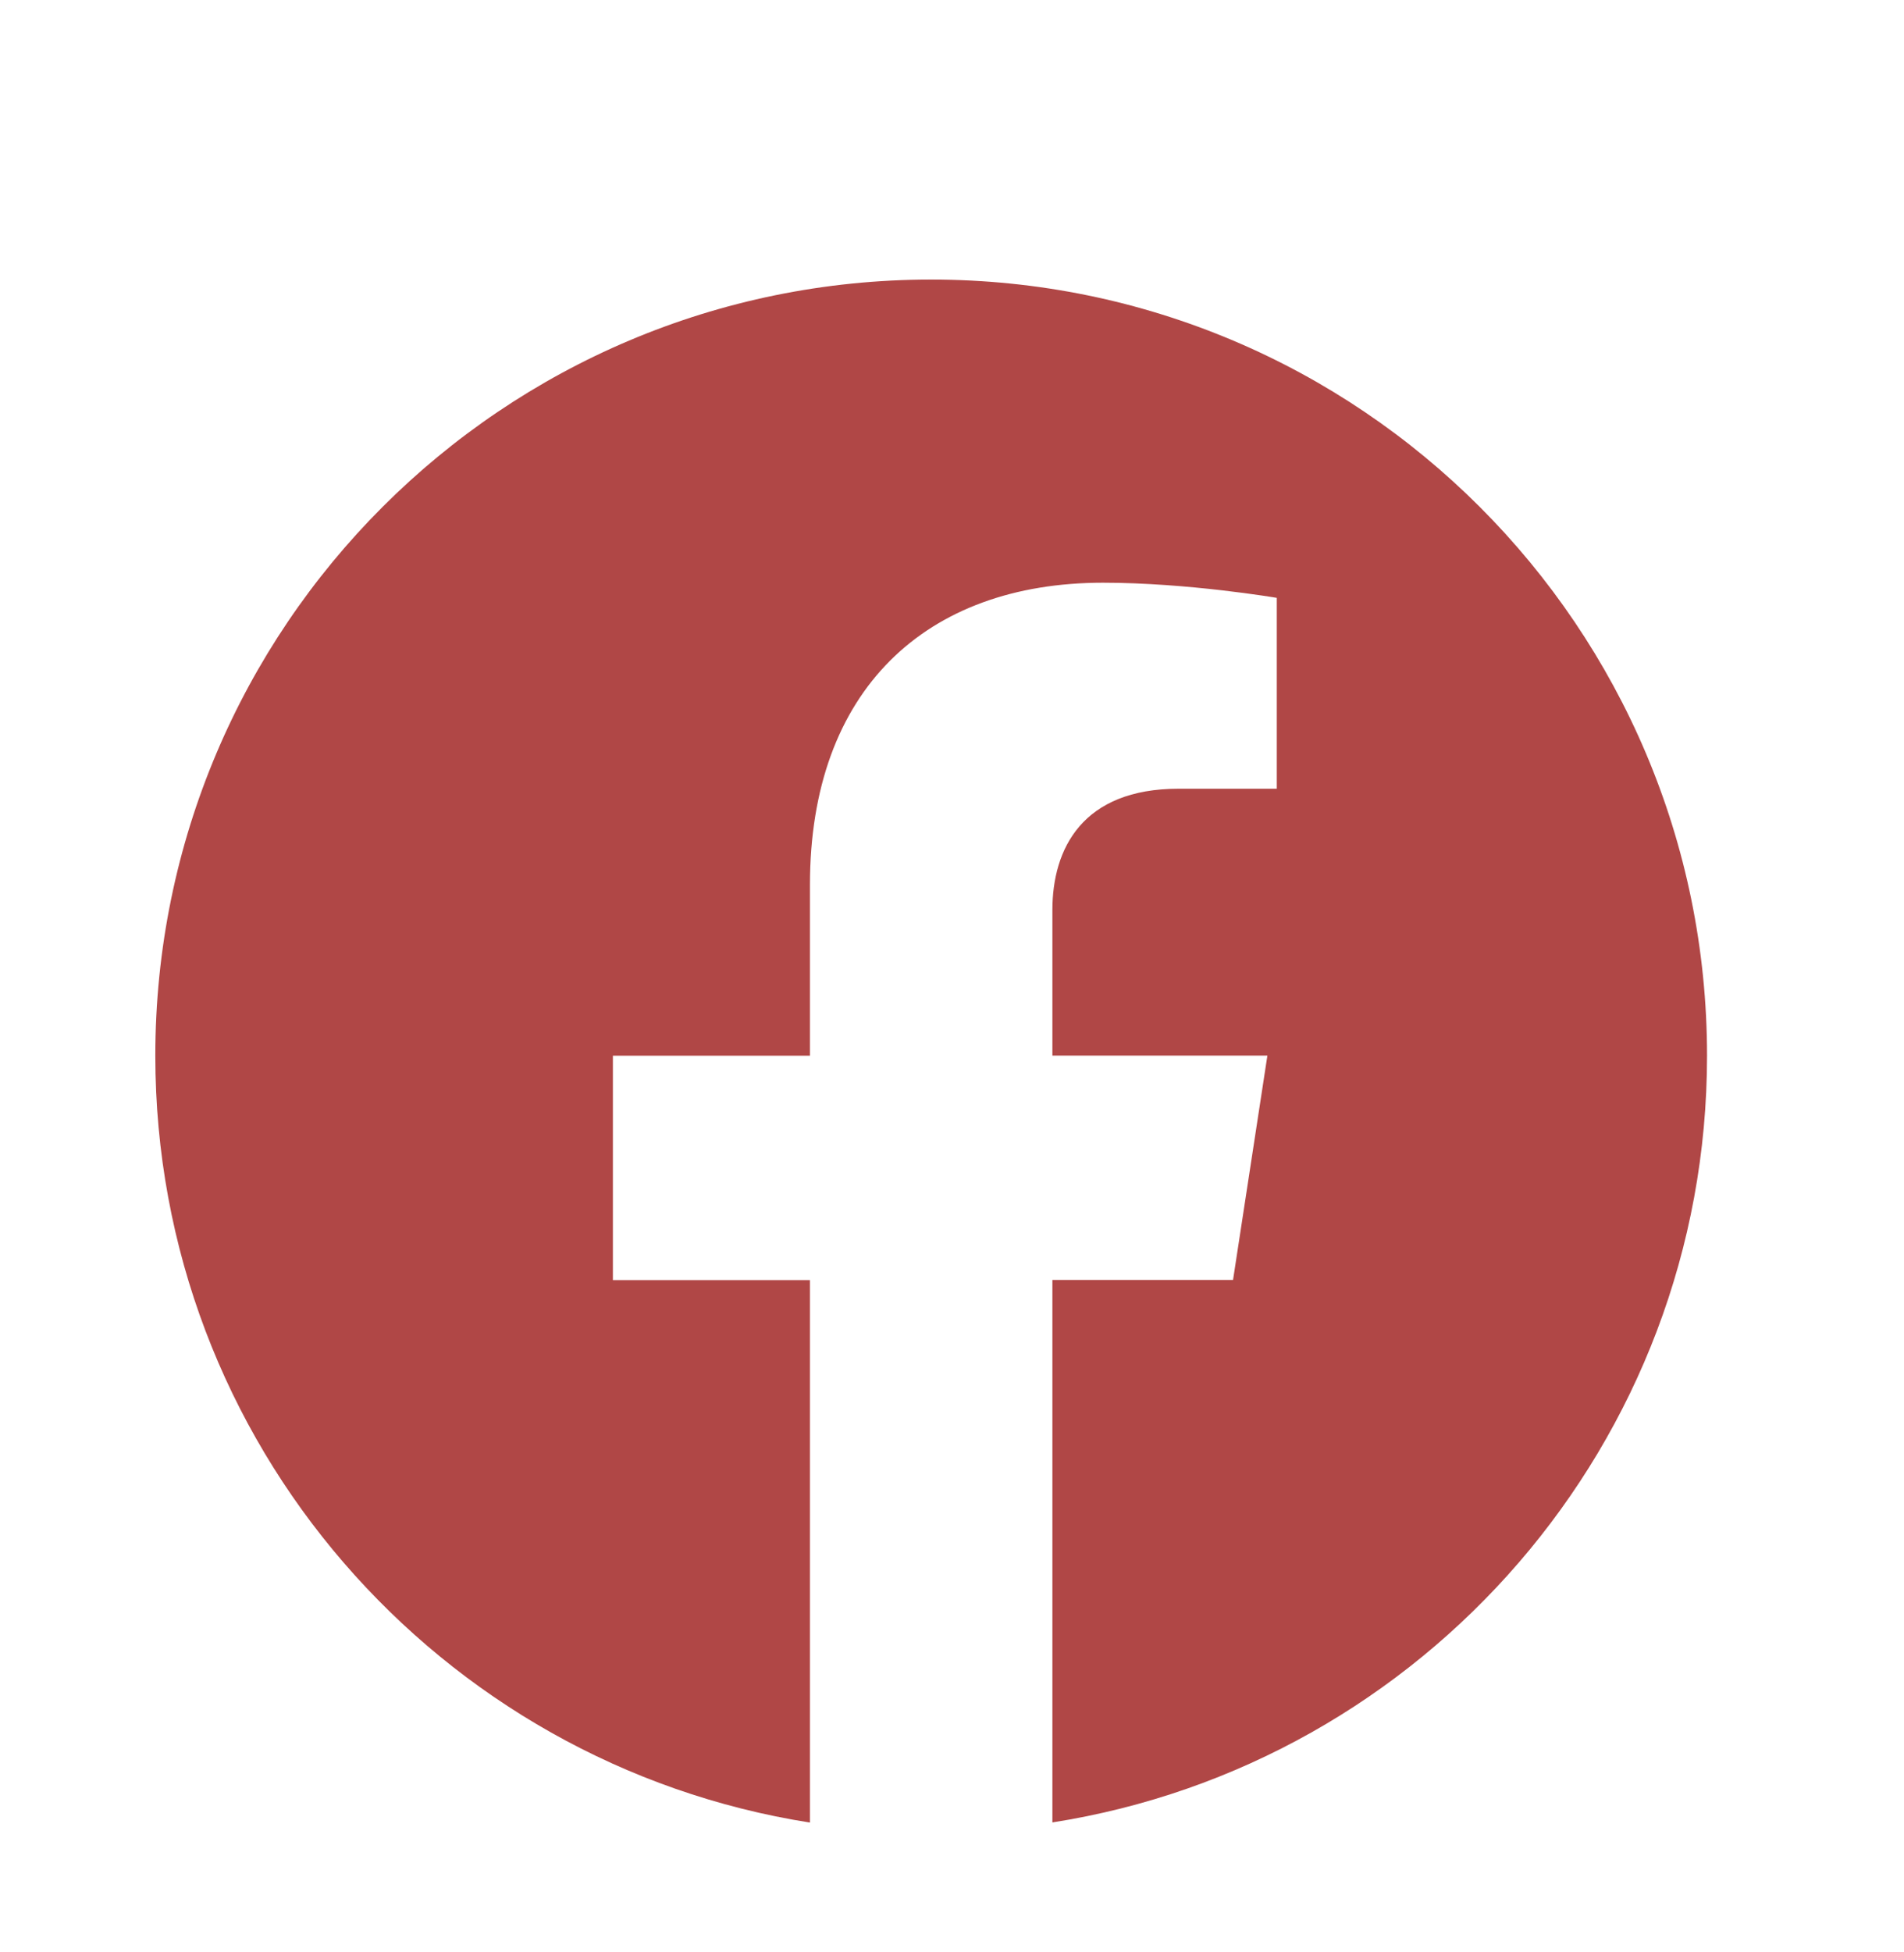 <svg width="40" height="41" viewBox="0 0 40 41" fill="none" xmlns="http://www.w3.org/2000/svg">
<g id="bxl:facebook-circle" filter="url(#filter0_d_884_38)">
<path id="Vector" d="M19.562 3.263C10.561 3.263 3.263 10.561 3.263 19.562C3.263 27.697 9.223 34.439 17.016 35.666V24.275H12.876V19.562H17.016V15.971C17.016 11.883 19.45 9.629 23.172 9.629C24.955 9.629 26.823 9.947 26.823 9.947V13.955H24.762C22.741 13.955 22.109 15.213 22.109 16.503V19.559H26.626L25.904 24.272H22.109V35.663C29.902 34.442 35.862 27.698 35.862 19.562C35.862 10.561 28.564 3.263 19.562 3.263Z" fill="#A83332" fill-opacity="0.9"/>
</g>
<defs>
<filter id="filter0_d_884_38" x="-2.608" y="0" width="44.338" height="44.338" filterUnits="userSpaceOnUse" color-interpolation-filters="sRGB">
<feFlood flood-opacity="0" result="BackgroundImageFix"/>
<feColorMatrix in="SourceAlpha" type="matrix" values="0 0 0 0 0 0 0 0 0 0 0 0 0 0 0 0 0 0 127 0" result="hardAlpha"/>
<feOffset dy="2.608"/>
<feGaussianBlur stdDeviation="1.304"/>
<feComposite in2="hardAlpha" operator="out"/>
<feColorMatrix type="matrix" values="0 0 0 0 0 0 0 0 0 0 0 0 0 0 0 0 0 0 0.25 0"/>
<feBlend mode="normal" in2="BackgroundImageFix" result="effect1_dropShadow_884_38"/>
<feBlend mode="normal" in="SourceGraphic" in2="effect1_dropShadow_884_38" result="shape"/>
</filter>
</defs>
</svg>
